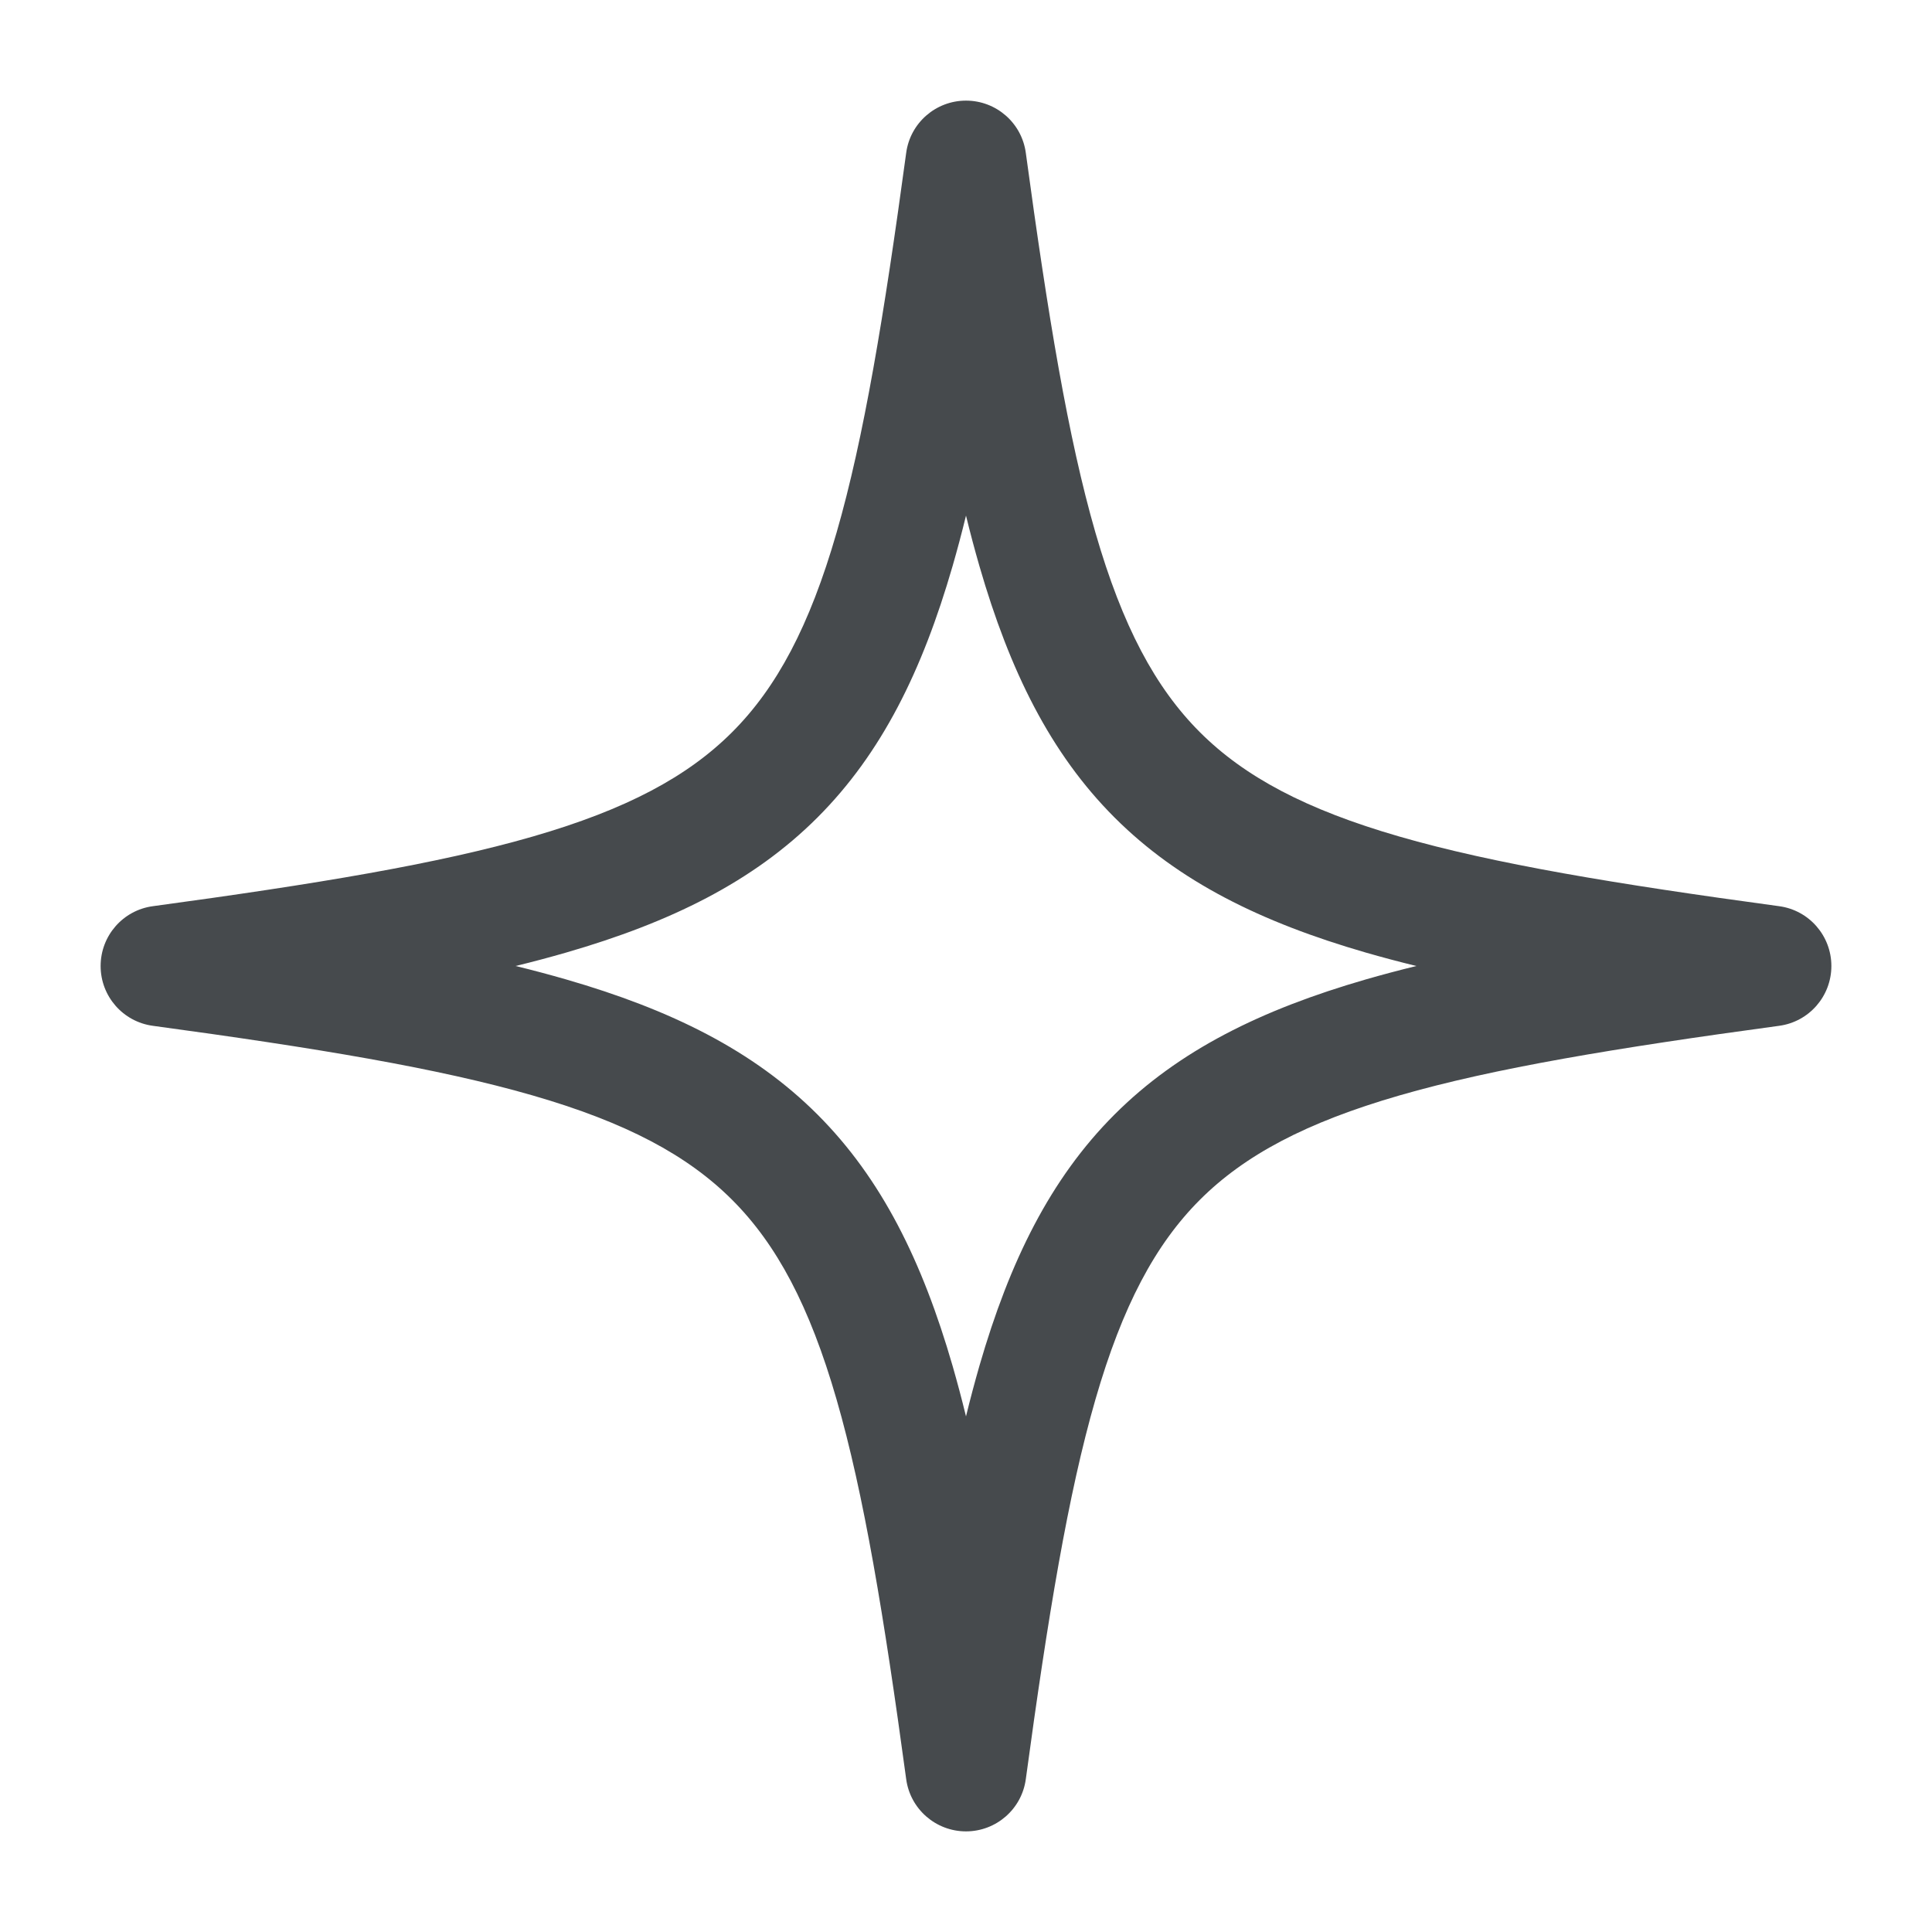 <svg width="24" height="24" viewBox="0 0 24 24" fill="none" xmlns="http://www.w3.org/2000/svg">
<path fill-rule="evenodd" clip-rule="evenodd" d="M12 1.25C12.375 1.25 12.693 1.527 12.743 1.899C13.018 3.925 13.269 5.444 13.608 6.617C13.944 7.78 14.352 8.542 14.905 9.095C15.458 9.648 16.221 10.056 17.384 10.392C18.556 10.731 20.075 10.982 22.101 11.257C22.473 11.307 22.75 11.625 22.75 12C22.75 12.375 22.473 12.693 22.101 12.743C20.075 13.018 18.556 13.269 17.384 13.608C16.221 13.944 15.458 14.352 14.905 14.905C14.352 15.458 13.944 16.221 13.608 17.384C13.269 18.556 13.018 20.075 12.743 22.101C12.693 22.473 12.375 22.75 12 22.75C11.625 22.75 11.307 22.473 11.257 22.101C10.982 20.075 10.731 18.556 10.392 17.384C10.056 16.221 9.648 15.458 9.095 14.905C8.542 14.352 7.78 13.944 6.617 13.608C5.444 13.269 3.925 13.018 1.899 12.743C1.527 12.693 1.25 12.375 1.25 12C1.25 11.625 1.527 11.307 1.899 11.257C3.925 10.982 5.444 10.731 6.617 10.392C7.78 10.056 8.542 9.648 9.095 9.095C9.648 8.542 10.056 7.78 10.392 6.617C10.731 5.444 10.982 3.925 11.257 1.899C11.307 1.527 11.625 1.25 12 1.25ZM6.405 12C6.623 12.053 6.832 12.109 7.033 12.167C8.333 12.543 9.358 13.048 10.155 13.845C10.952 14.642 11.457 15.667 11.833 16.966C11.891 17.168 11.947 17.377 12 17.595C12.053 17.377 12.109 17.168 12.167 16.966C12.543 15.667 13.048 14.642 13.845 13.845C14.642 13.048 15.667 12.543 16.966 12.167C17.168 12.109 17.377 12.053 17.595 12C17.377 11.947 17.168 11.891 16.966 11.833C15.667 11.457 14.642 10.952 13.845 10.155C13.048 9.358 12.543 8.333 12.167 7.033C12.109 6.832 12.053 6.623 12 6.405C11.947 6.623 11.891 6.832 11.833 7.033C11.457 8.333 10.952 9.358 10.155 10.155C9.358 10.952 8.333 11.457 7.033 11.833C6.832 11.891 6.623 11.947 6.405 12Z" fill="#464A4D"/>
</svg>
